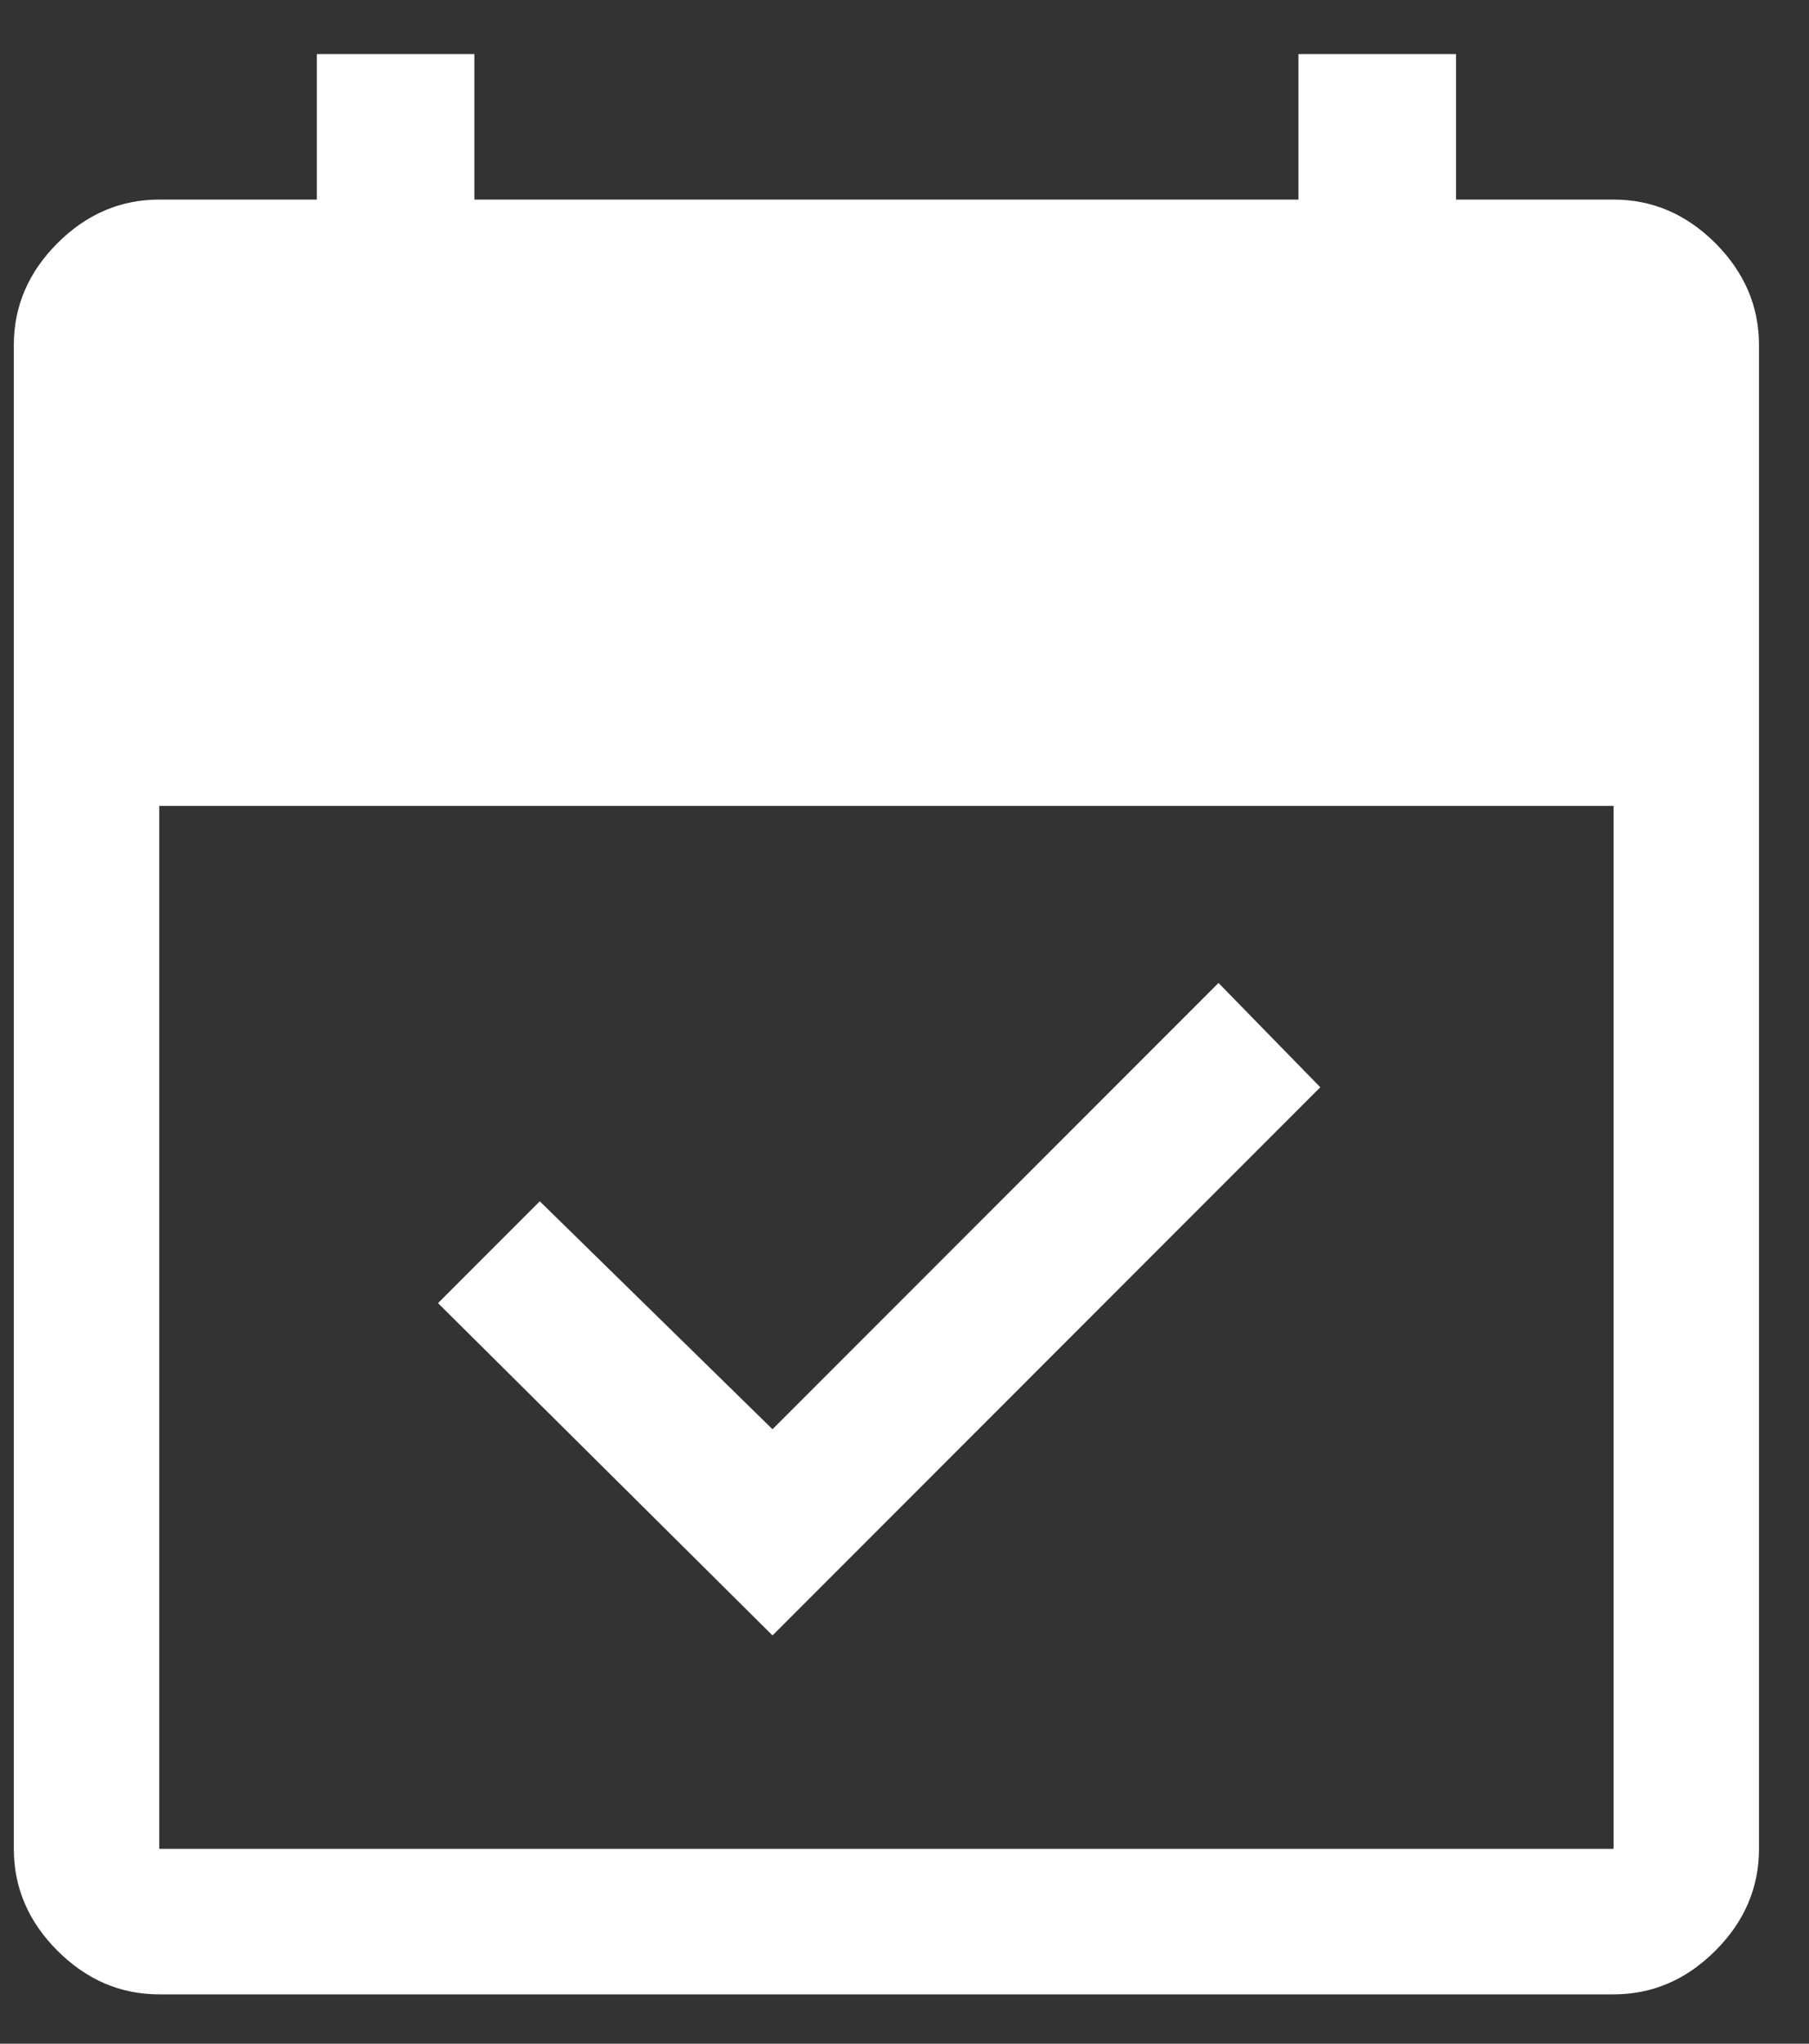 <svg width="31" height="35" viewBox="0 0 31 35" fill="none" xmlns="http://www.w3.org/2000/svg">
<rect x="0" y="0" width="31" height="35" fill="#333333" stroke="none"/>
<path d="M13.238 28.008L7.506 22.317L9.25 20.573L13.238 24.477L20.881 16.834L22.625 18.62L13.238 28.008ZM2.729 34.155C2.064 34.155 1.483 33.906 0.984 33.407C0.486 32.909 0.237 32.328 0.237 31.663V5.91C0.237 5.245 0.486 4.664 0.984 4.165C1.483 3.667 2.064 3.418 2.729 3.418H5.429V0.926H8.129V3.418H22.251V0.926H24.951V3.418H27.651C28.316 3.418 28.897 3.667 29.396 4.165C29.894 4.664 30.143 5.245 30.143 5.91V31.663C30.143 32.328 29.894 32.909 29.396 33.407C28.897 33.906 28.316 34.155 27.651 34.155H2.729ZM2.729 31.663H27.651V13.802H2.729V31.663Z" fill="white"/>
</svg>
